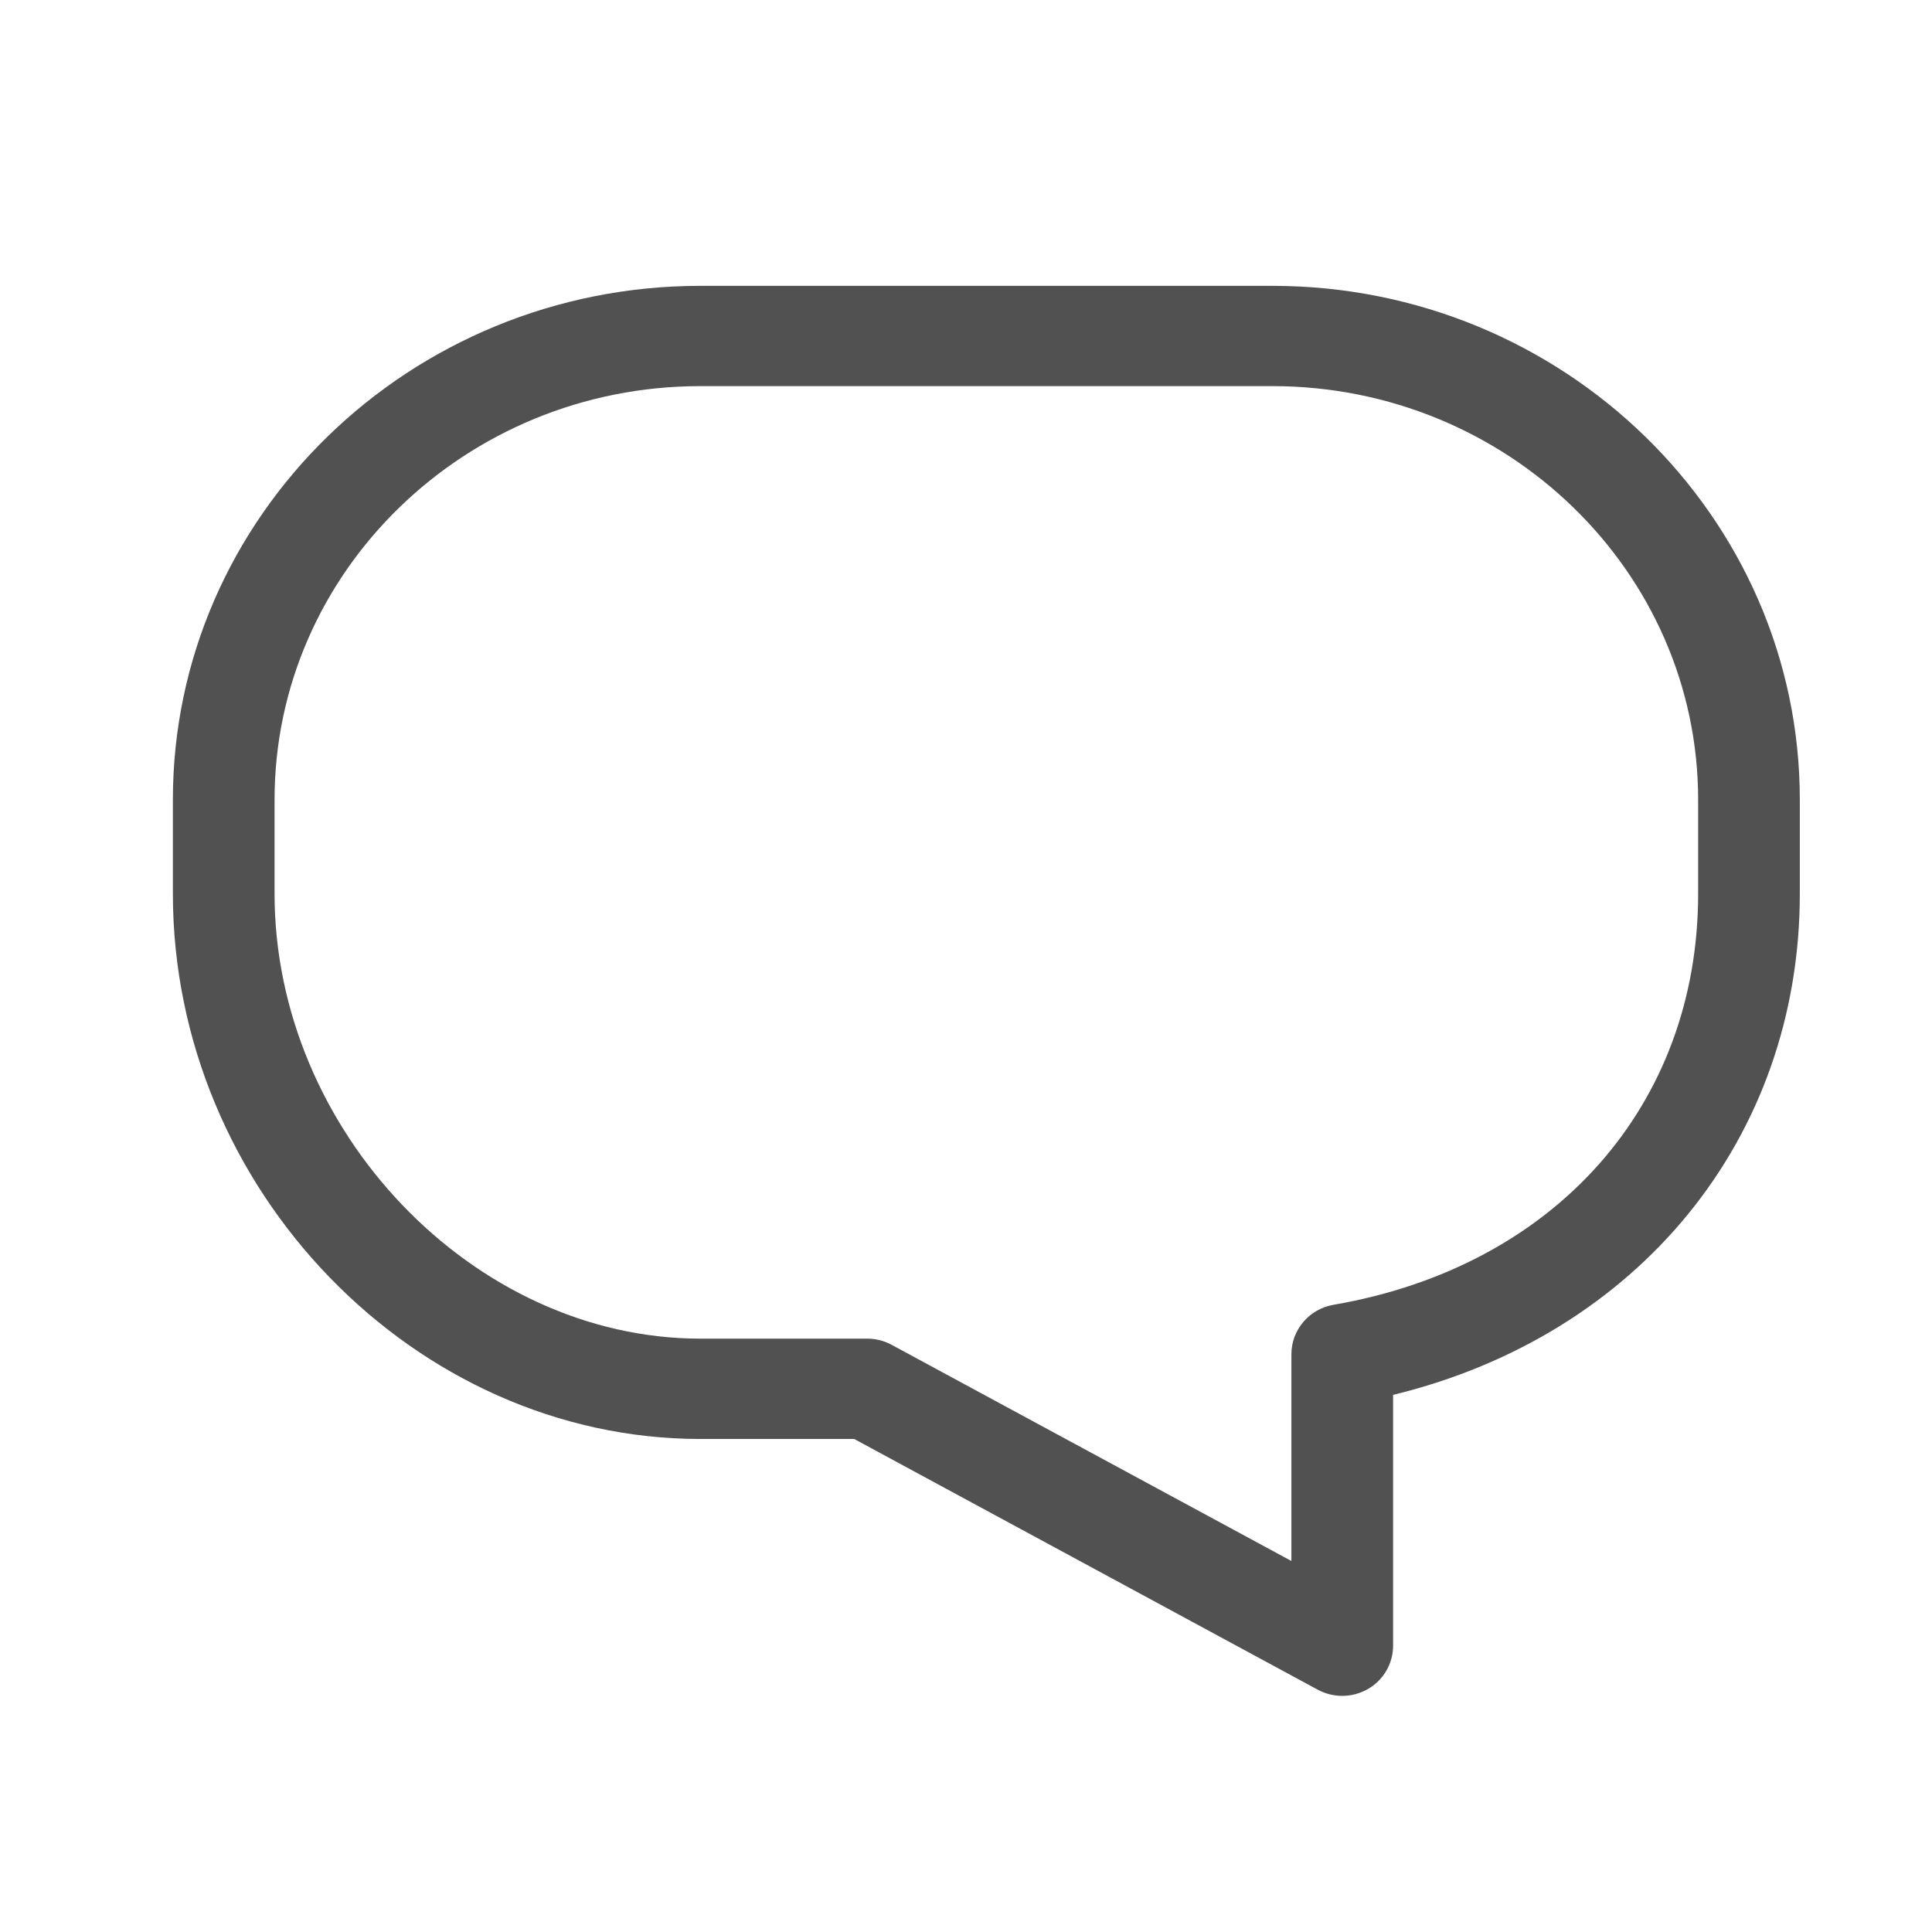 <?xml version="1.0" standalone="no"?><!DOCTYPE svg PUBLIC "-//W3C//DTD SVG 1.1//EN" "http://www.w3.org/Graphics/SVG/1.1/DTD/svg11.dtd"><svg t="1481895183172" class="icon" style="" viewBox="0 0 1024 1024" version="1.1" xmlns="http://www.w3.org/2000/svg" p-id="3023" xmlns:xlink="http://www.w3.org/1999/xlink" width="48" height="48"><defs><style type="text/css"></style></defs><path d="M738.363 872.258v-132.941c129.893-31.589 215.579-135.843 215.579-265.622v-49.813c0-150.187-125.409-272.377-279.591-272.377h-303.133c-154.154 0-279.591 122.19-279.591 272.377v49.813c0 156.625 128.026 288.991 279.591 288.991h81.518l245.731 132.912c4.025 2.156 8.508 3.248 12.934 3.248 4.771 0 9.515-1.236 13.769-3.708 8.192-4.771 13.194-13.481 13.194-22.88zM706.773 691.574c-12.877 2.213-22.305 13.28-22.305 26.186v109.6l-211.871-114.573c-3.967-2.156-8.422-3.277-12.963-3.277h-88.416c-120.236 0-225.697-110.175-225.697-235.814v-49.813c0-120.868 101.236-219.23 225.697-219.23h303.133c124.461 0 225.697 98.362 225.697 219.23v49.813c0 112.101-75.855 197.643-193.274 217.878z" p-id="3024" fill="#515151"></path></svg>